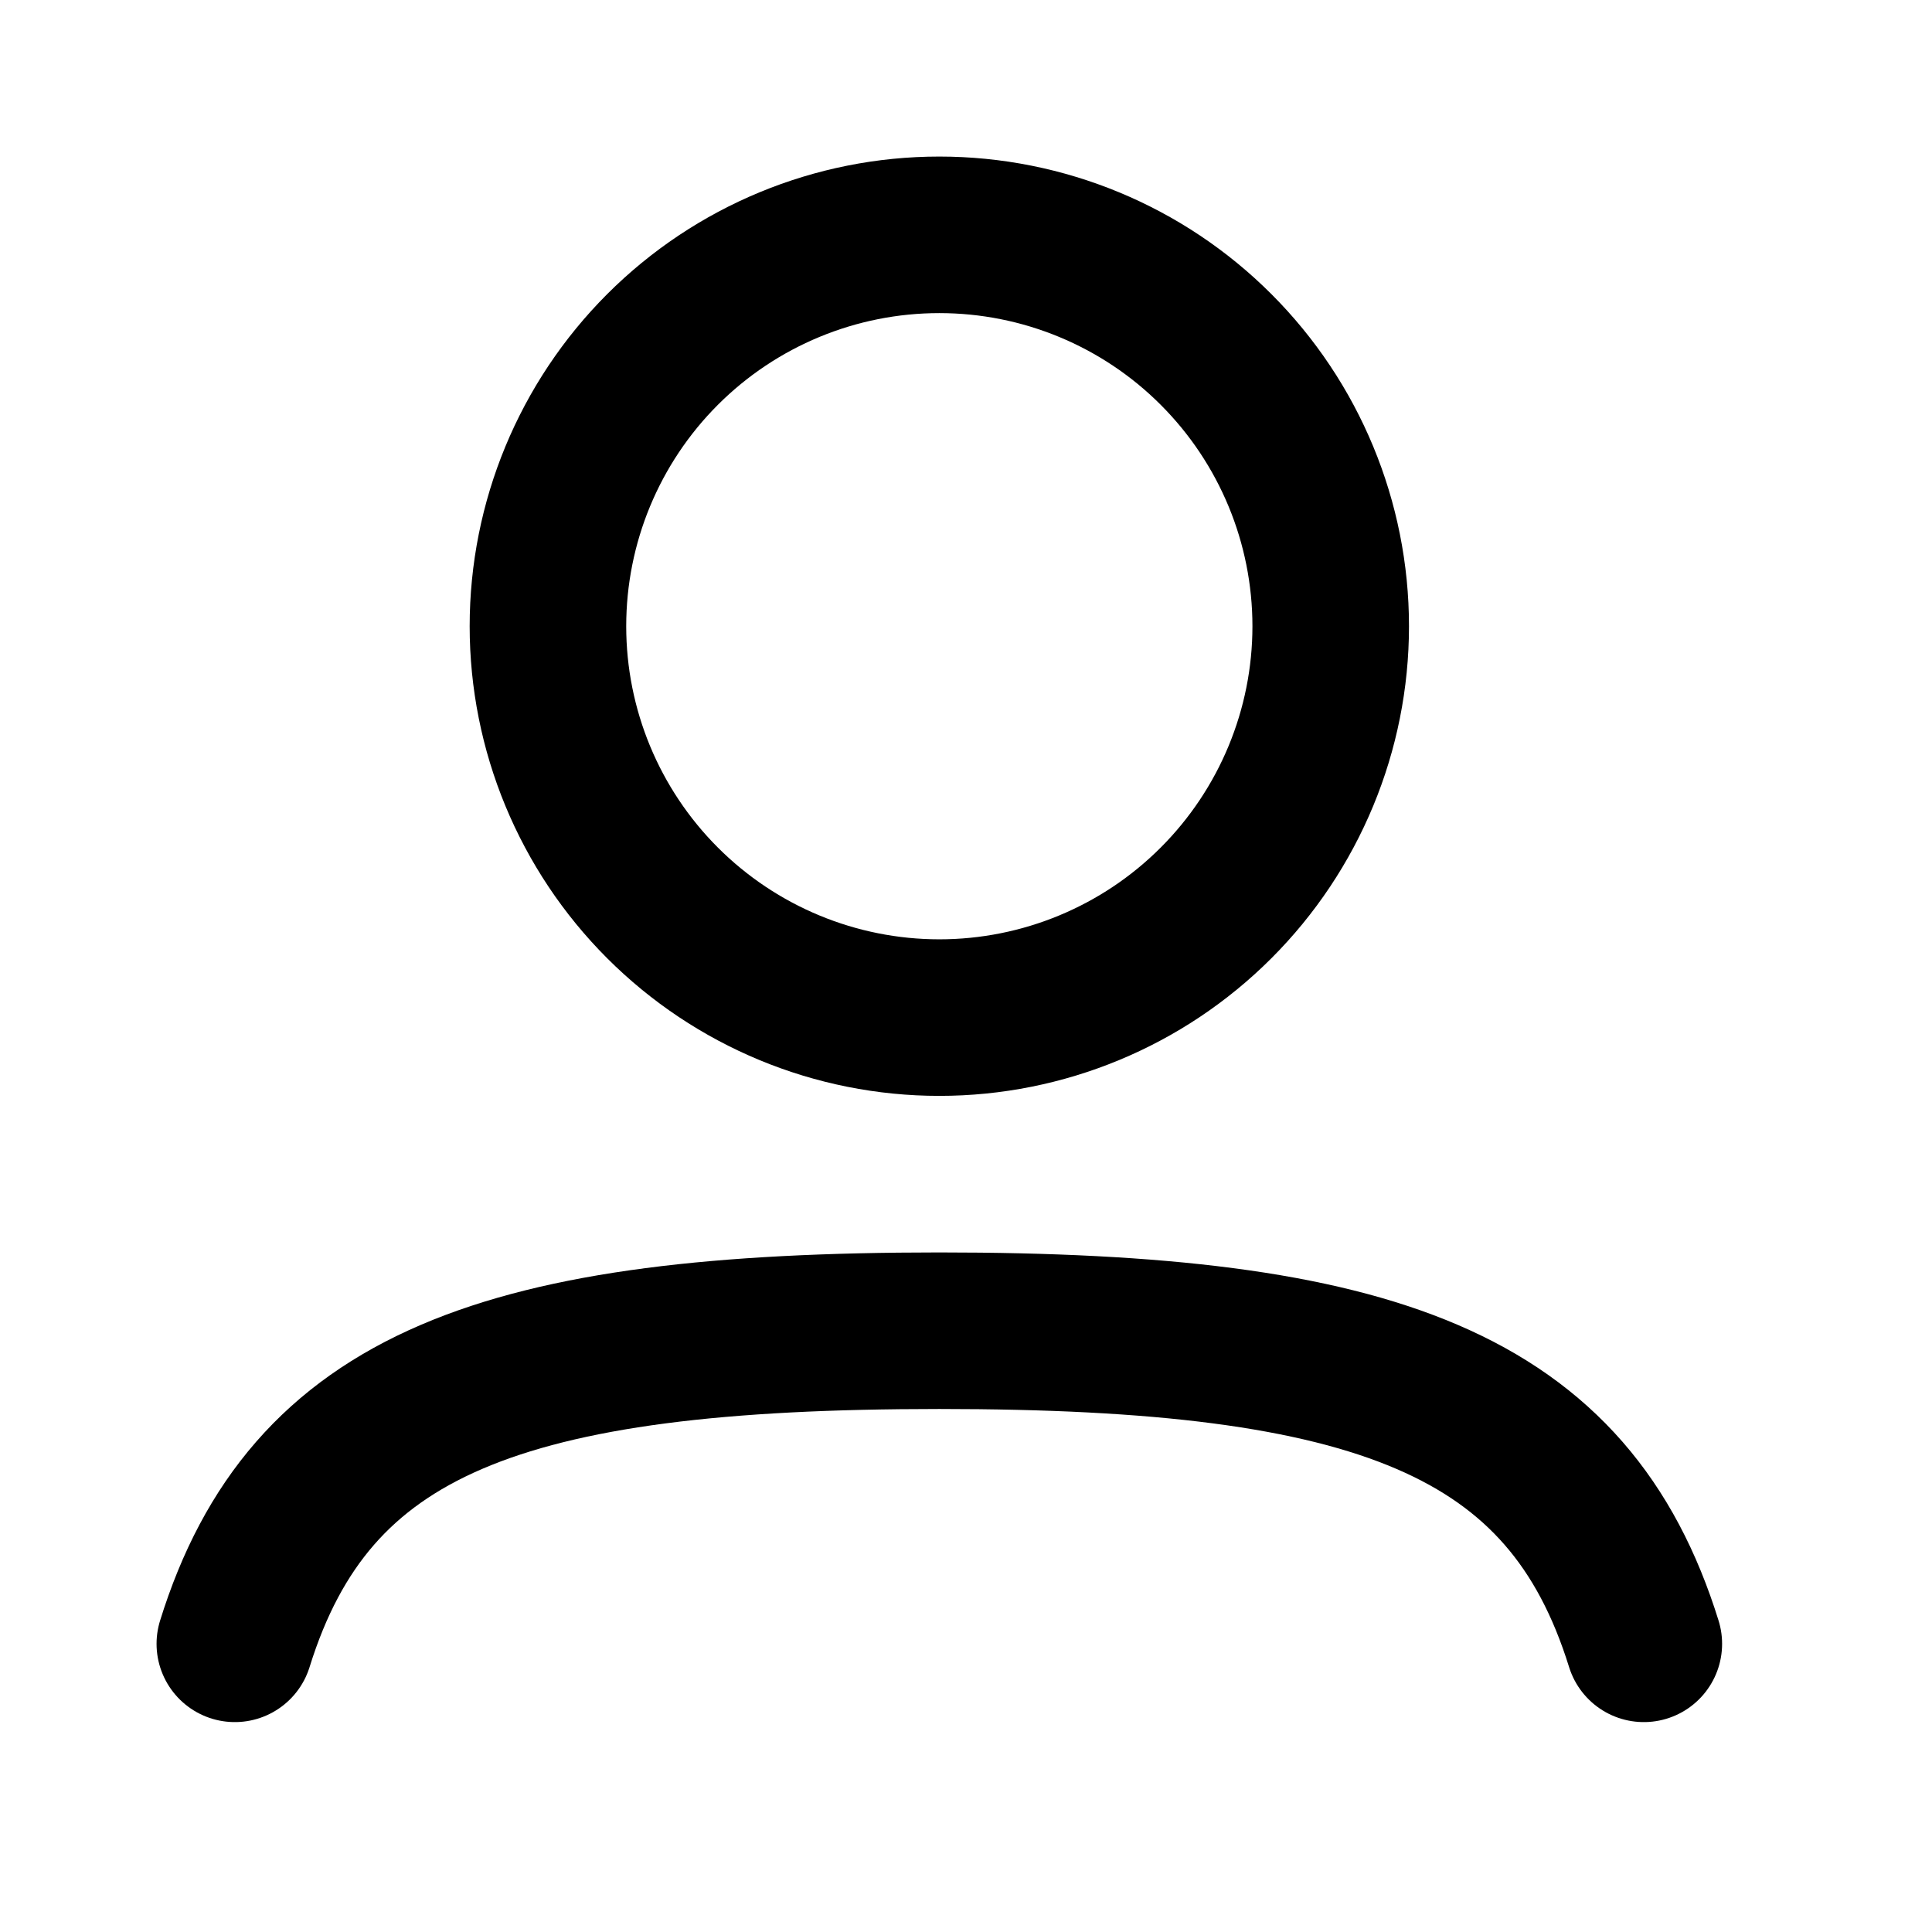 <svg width="31" height="31" viewBox="0 0 31 31" fill="none" xmlns="http://www.w3.org/2000/svg">
<path d="M3.768 26.376C4.97 22.512 8.063 21.352 15.072 21.352C22.08 21.352 25.174 22.512 26.376 26.376M21.352 10.048C21.352 11.713 20.69 13.31 19.512 14.488C18.335 15.666 16.737 16.328 15.072 16.328C13.406 16.328 11.809 15.666 10.631 14.488C9.453 13.31 8.792 11.713 8.792 10.048C8.792 8.382 9.453 6.785 10.631 5.607C11.809 4.429 13.406 3.768 15.072 3.768C16.737 3.768 18.335 4.429 19.512 5.607C20.69 6.785 21.352 8.382 21.352 10.048Z" stroke="black" stroke-width="2.512" stroke-linecap="round" stroke-linejoin="round"/>
</svg>
